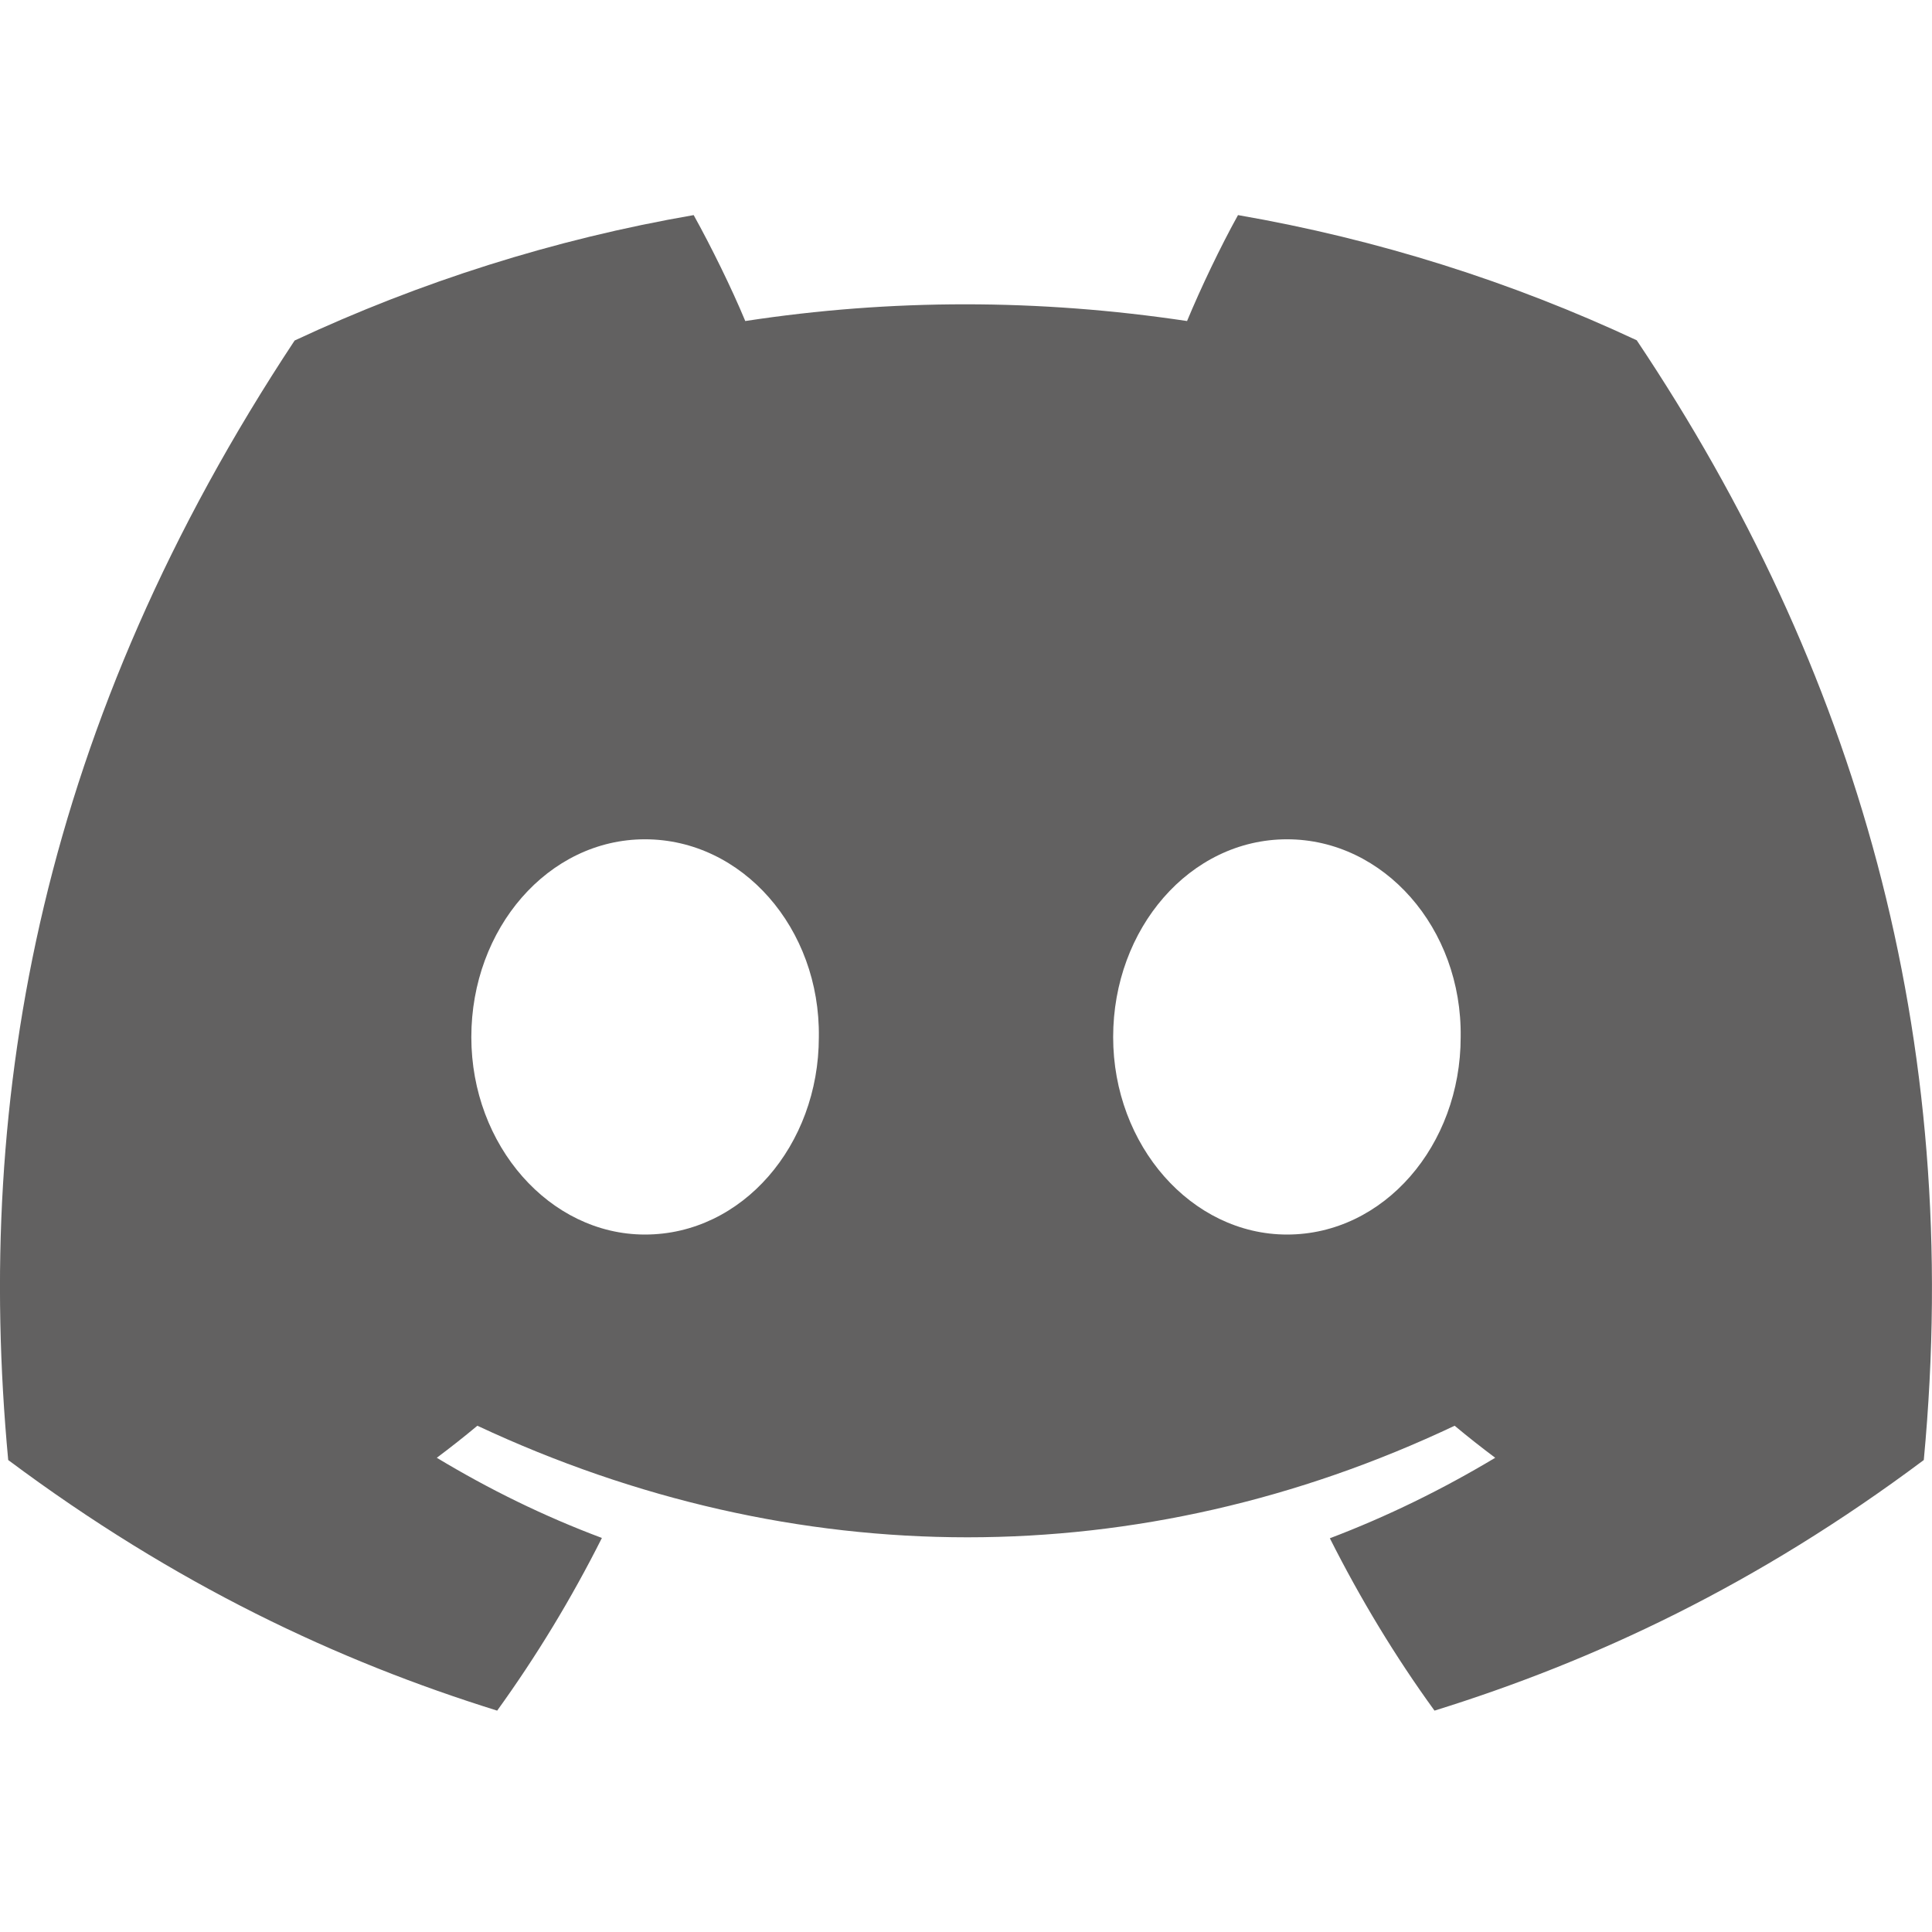 <?xml version="1.0" encoding="UTF-8"?>
<svg xmlns="http://www.w3.org/2000/svg" xmlns:xlink="http://www.w3.org/1999/xlink" width="24px" height="24px" viewBox="0 0 24 24" version="1.1">
<g id="surface1">
<path style=" stroke:none;fill-rule:nonzero;fill:rgb(38.431%,38.039%,38.039%);fill-opacity:1;" d="M 20.332 4.227 C 18.777 3.5 17.117 2.973 15.379 2.672 C 15.164 3.059 14.918 3.574 14.746 3.988 C 12.898 3.711 11.07 3.711 9.258 3.988 C 9.086 3.574 8.832 3.059 8.617 2.672 C 6.875 2.973 5.215 3.504 3.66 4.23 C 0.527 8.969 -0.324 13.586 0.102 18.137 C 2.18 19.688 4.195 20.633 6.176 21.25 C 6.664 20.574 7.098 19.859 7.477 19.105 C 6.758 18.836 6.074 18.5 5.426 18.109 C 5.598 17.98 5.766 17.848 5.93 17.711 C 9.879 19.559 14.168 19.559 18.07 17.711 C 18.234 17.848 18.402 17.98 18.574 18.109 C 17.922 18.5 17.238 18.836 16.52 19.109 C 16.898 19.859 17.332 20.578 17.82 21.25 C 19.805 20.633 21.82 19.691 23.898 18.137 C 24.395 12.859 23.047 8.285 20.332 4.227 Z M 8.012 15.336 C 6.828 15.336 5.855 14.23 5.855 12.883 C 5.855 11.535 6.809 10.426 8.012 10.426 C 9.219 10.426 10.191 11.531 10.172 12.883 C 10.172 14.23 9.219 15.336 8.012 15.336 Z M 15.988 15.336 C 14.801 15.336 13.828 14.23 13.828 12.883 C 13.828 11.535 14.781 10.426 15.988 10.426 C 17.191 10.426 18.164 11.531 18.145 12.883 C 18.145 14.23 17.191 15.336 15.988 15.336 Z M 15.988 15.336 "/>
</g>
</svg>
